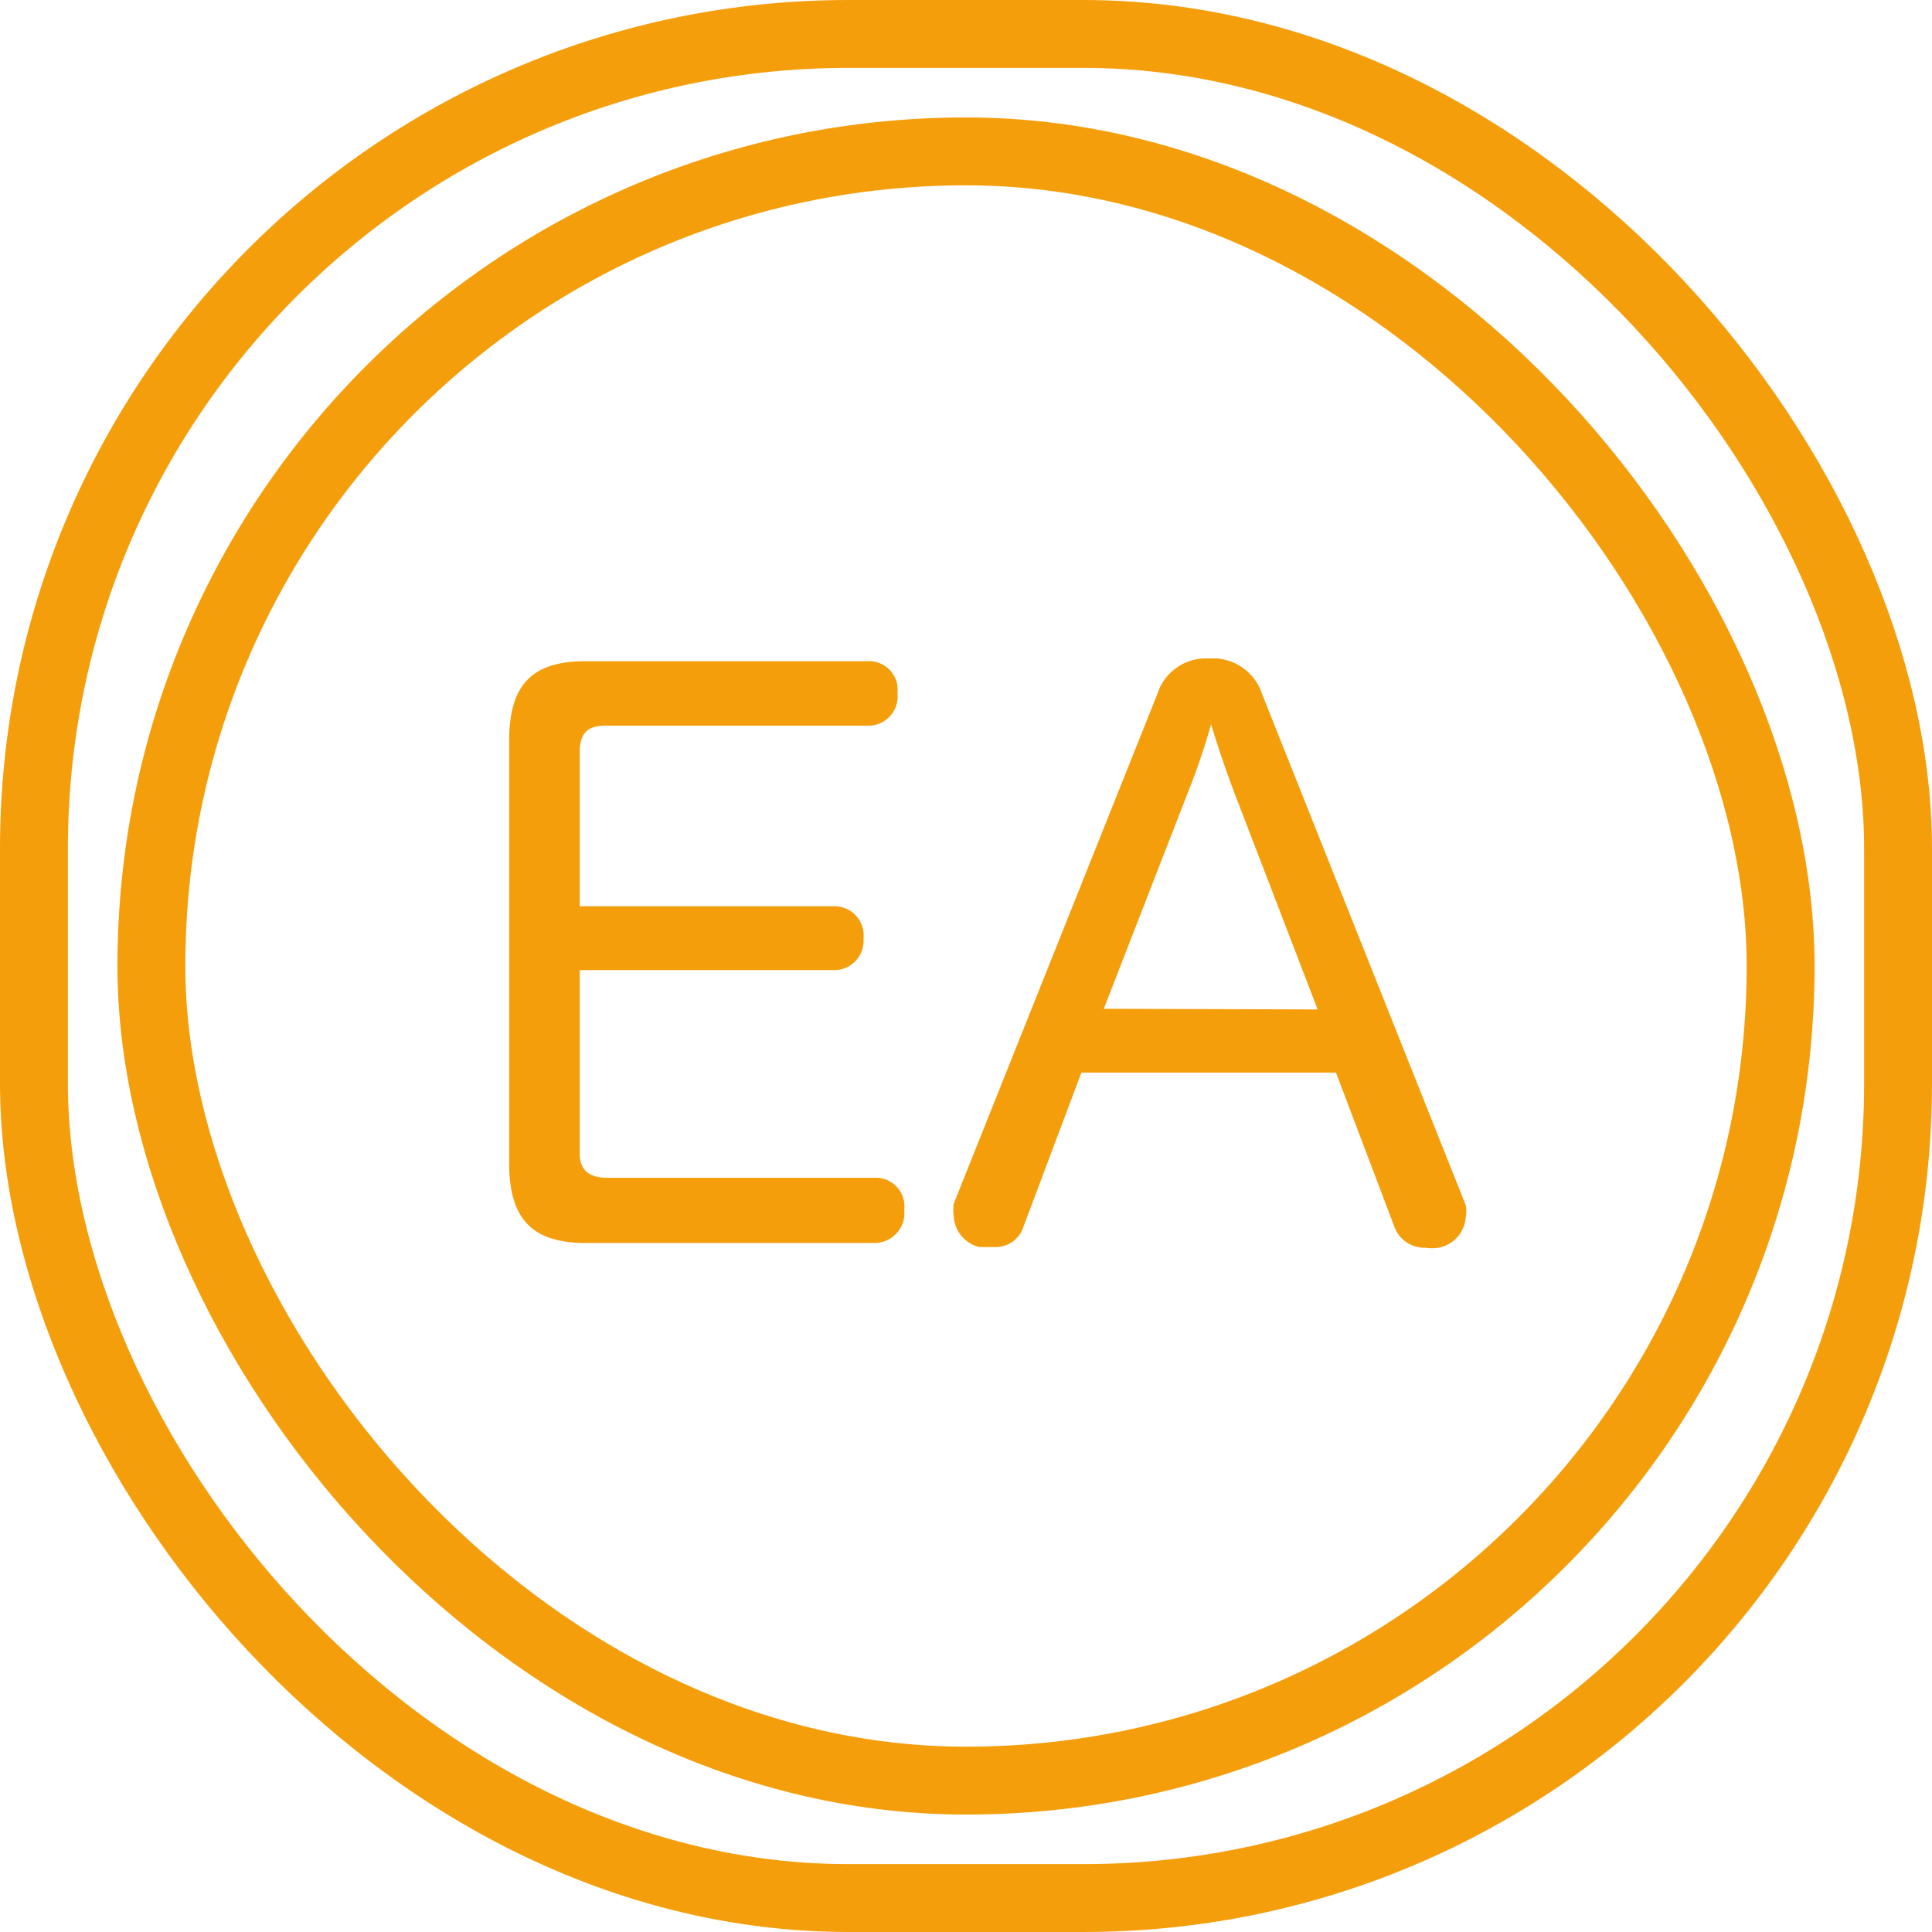 <svg fill="rgb(245, 158, 11)" xmlns="http://www.w3.org/2000/svg" viewBox="0 0 28.46 28.46"><g id="layer2" data-name="layer 2"><g id="layer_1-2" data-name="layer 1"><rect x="0.5" y="0.5" width="27.46" height="27.46" rx="12" style="fill:none;stroke:rgb(245, 158, 11);stroke-miterlimit:10"/><rect x="2.23" y="2.23" width="24" height="24" rx="12" style="fill:none;stroke:rgb(245, 158, 11);stroke-miterlimit:10"/><path d="M8.54,17c0,.25.16.35.4.35h3.94a.42.42,0,0,1,.44.47.44.44,0,0,1-.44.49H8.63c-.79,0-1.13-.35-1.13-1.18V10.92c0-.84.34-1.18,1.13-1.18h4.15a.42.42,0,0,1,.44.47.43.43,0,0,1-.44.48H8.91c-.26,0-.37.12-.37.39v2.27h3.75a.43.43,0,0,1,.43.48.43.43,0,0,1-.43.46H8.54Z"/><path d="M15.08,18.06a.43.43,0,0,1-.43.31l-.22,0a.49.49,0,0,1-.38-.45.63.63,0,0,1,0-.19l3-7.51a.75.75,0,0,1,.76-.52.76.76,0,0,1,.78.52l3,7.53a.43.43,0,0,1,0,.19.49.49,0,0,1-.4.44.63.63,0,0,1-.19,0,.47.47,0,0,1-.46-.31l-.86-2.27H15.93Zm4.33-3.19-1.23-3.2c-.12-.32-.24-.67-.34-1a9.94,9.94,0,0,1-.34,1l-1.24,3.19Z"/></g></g></svg>
